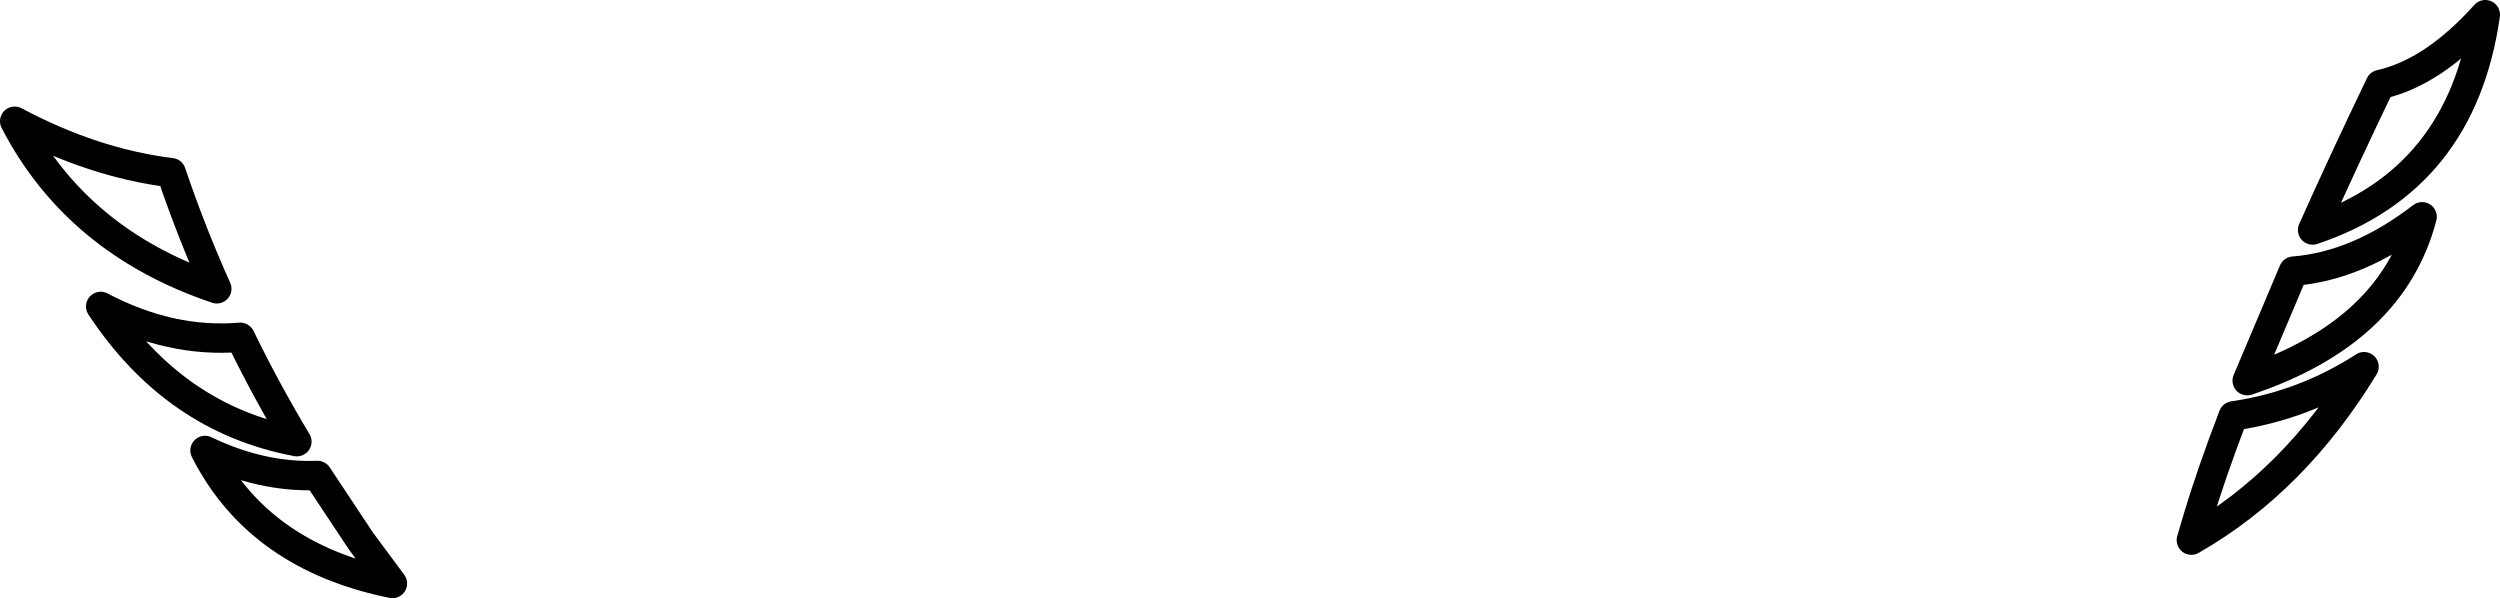 <?xml version="1.0" encoding="UTF-8" standalone="no"?>
<svg xmlns:xlink="http://www.w3.org/1999/xlink" height="40.7px" width="170.1px" xmlns="http://www.w3.org/2000/svg">
  <g transform="matrix(1.0, 0.0, 0.0, 1.0, -111.65, -227.0)">
    <path d="M123.3 238.75 Q118.0 238.1 112.65 235.25 116.9 243.45 126.4 246.65 124.65 242.75 123.3 238.75 M125.6 257.65 Q129.25 264.85 138.35 266.7 L136.2 263.8 133.25 259.35 Q129.45 259.5 125.6 257.65 M128.0 249.95 Q123.25 250.35 118.5 247.85 123.55 255.5 131.85 257.05 129.75 253.55 128.0 249.95 M276.45 241.75 Q274.4 249.6 264.55 252.9 L267.7 245.45 Q272.1 245.1 276.45 241.75 M273.6 232.75 Q271.05 238.05 269.0 242.65 279.15 239.25 280.75 228.0 277.2 231.95 273.6 232.75 M260.75 263.75 L261.15 262.4 Q262.05 259.35 263.6 255.3 268.4 254.6 272.5 251.95 267.75 259.75 260.75 263.75 Z" fill="none" stroke="#000000" stroke-linecap="round" stroke-linejoin="round" stroke-width="2.0"/>
  </g>
</svg>
